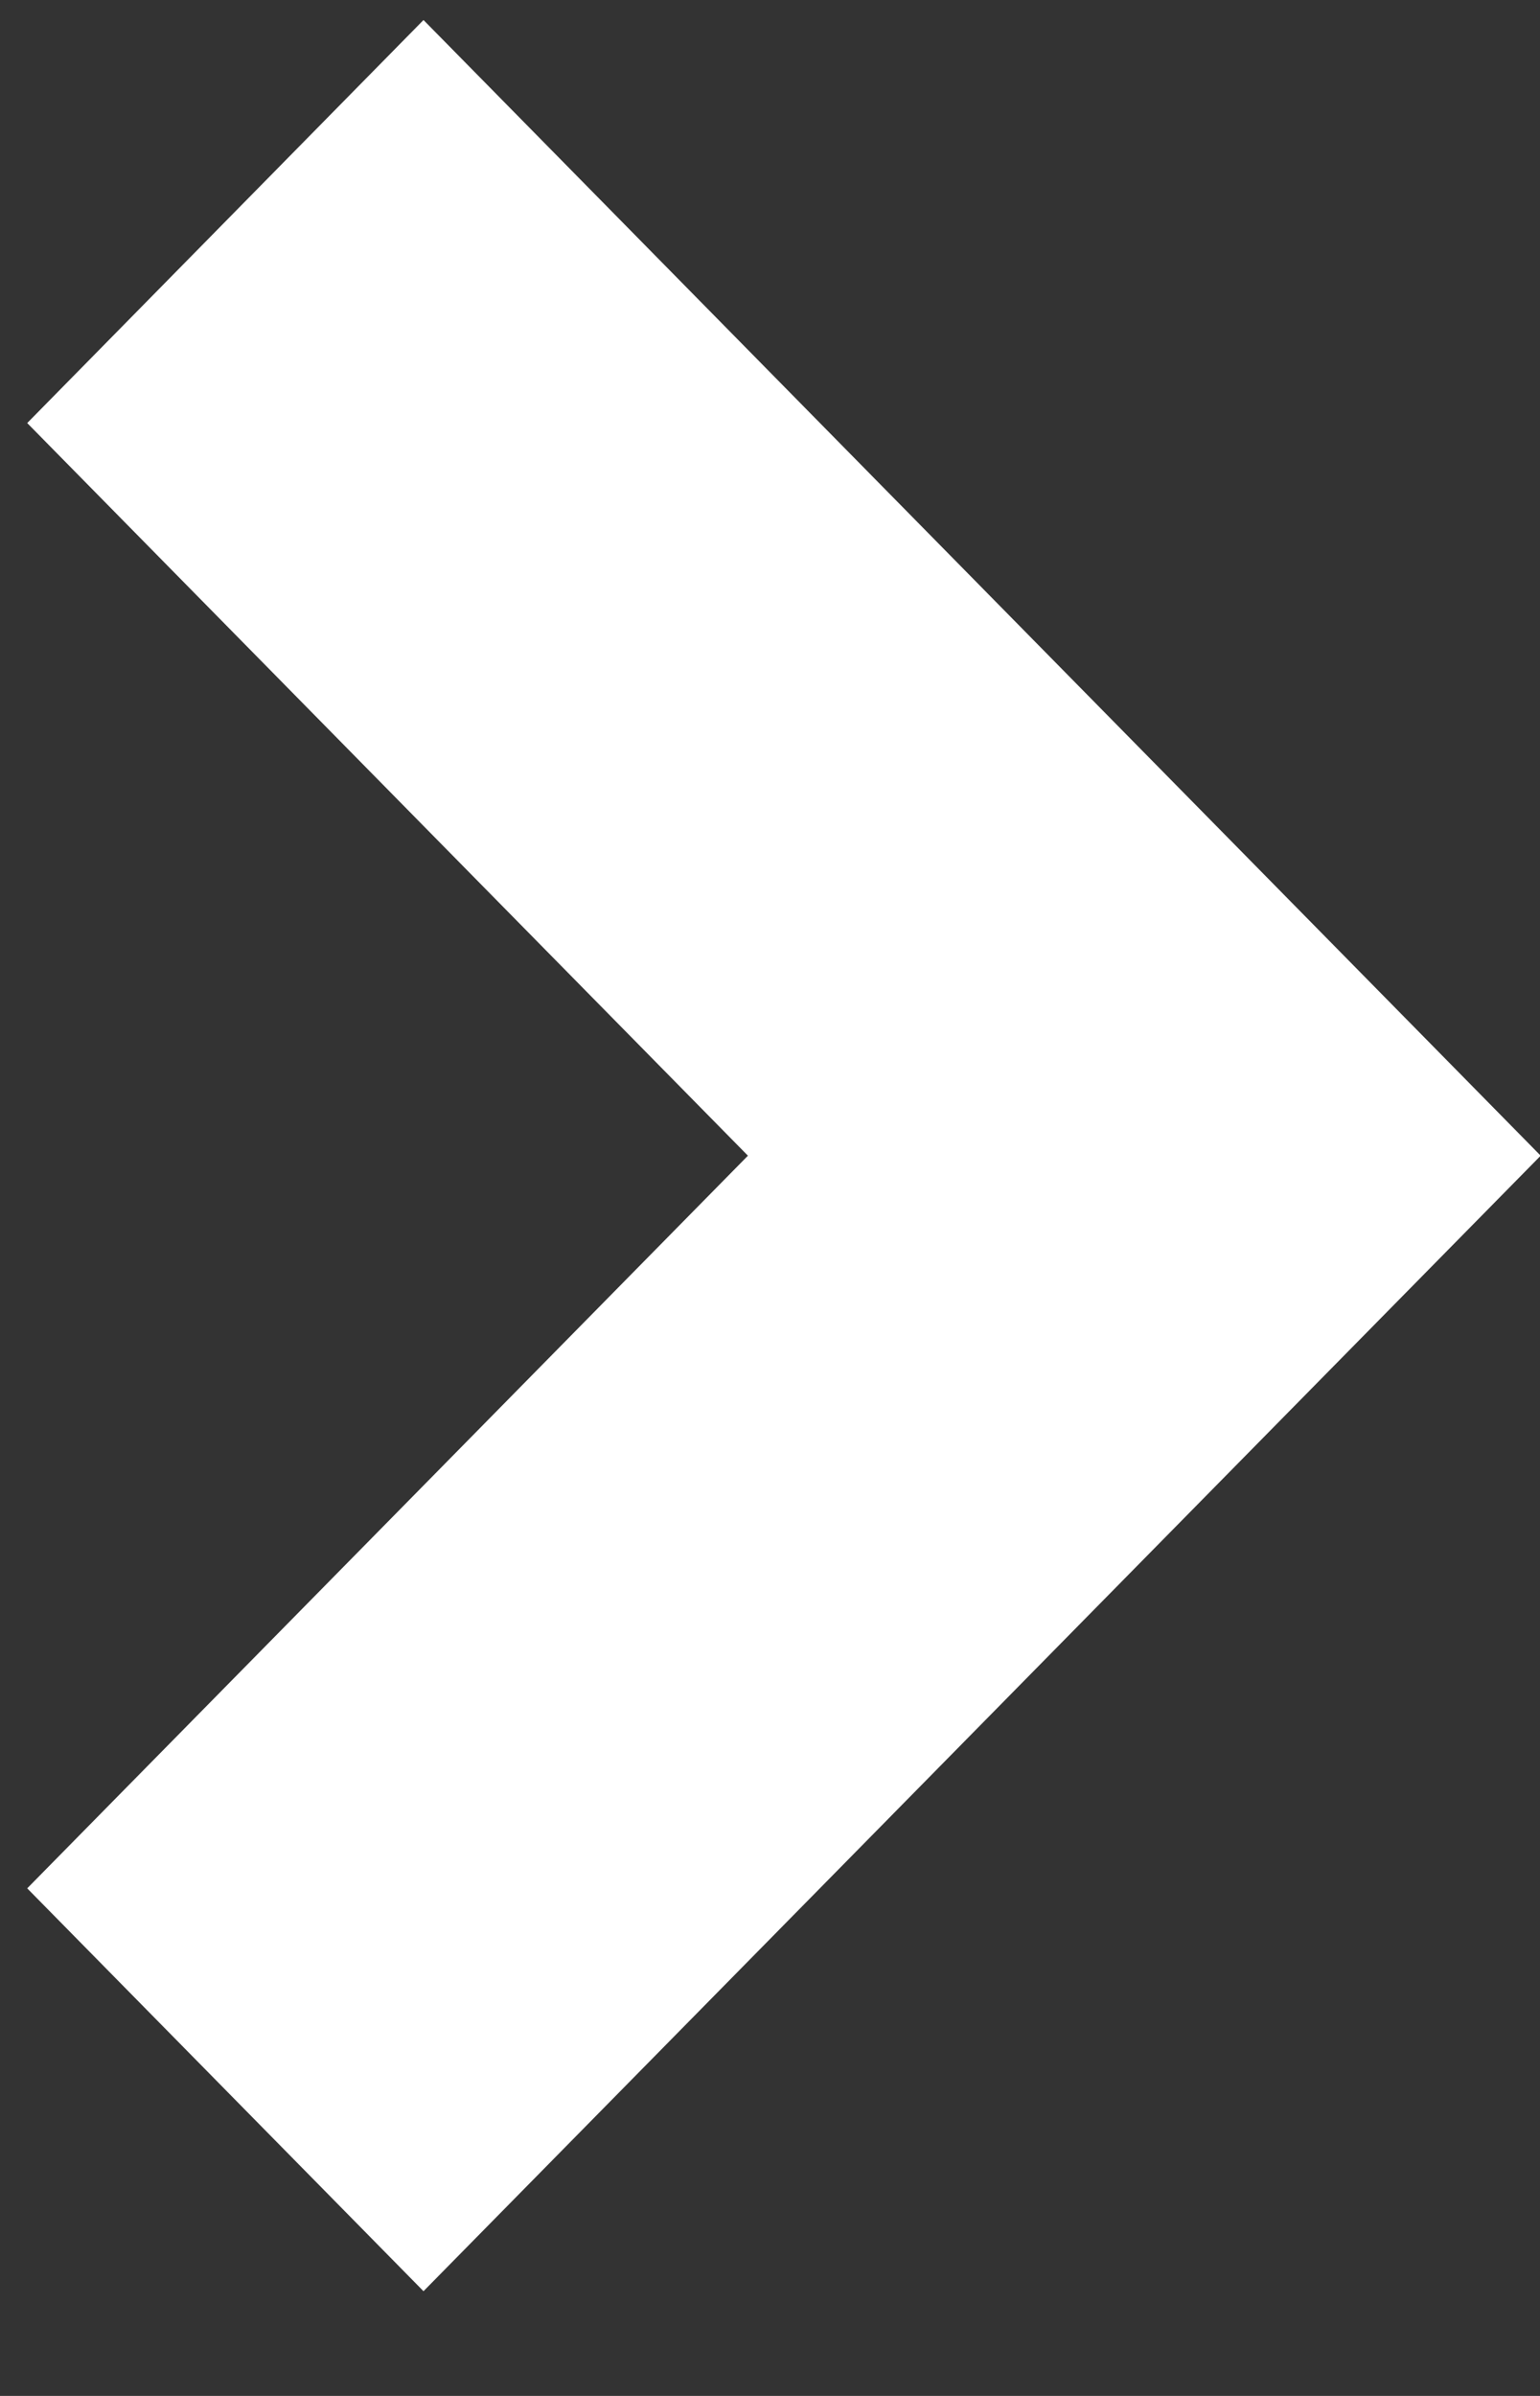 <svg xmlns="http://www.w3.org/2000/svg" width="9" height="14">
    <rect width="100%" height="100%" fill="#333333" stroke="none"/>
    <path fill="#FFF" fill-rule="evenodd" d="M2.475 13.388L.159 11.034l4.212-4.281L.159 2.472 2.475.117l6.529 6.636-6.529 6.635z"/>
</svg>

